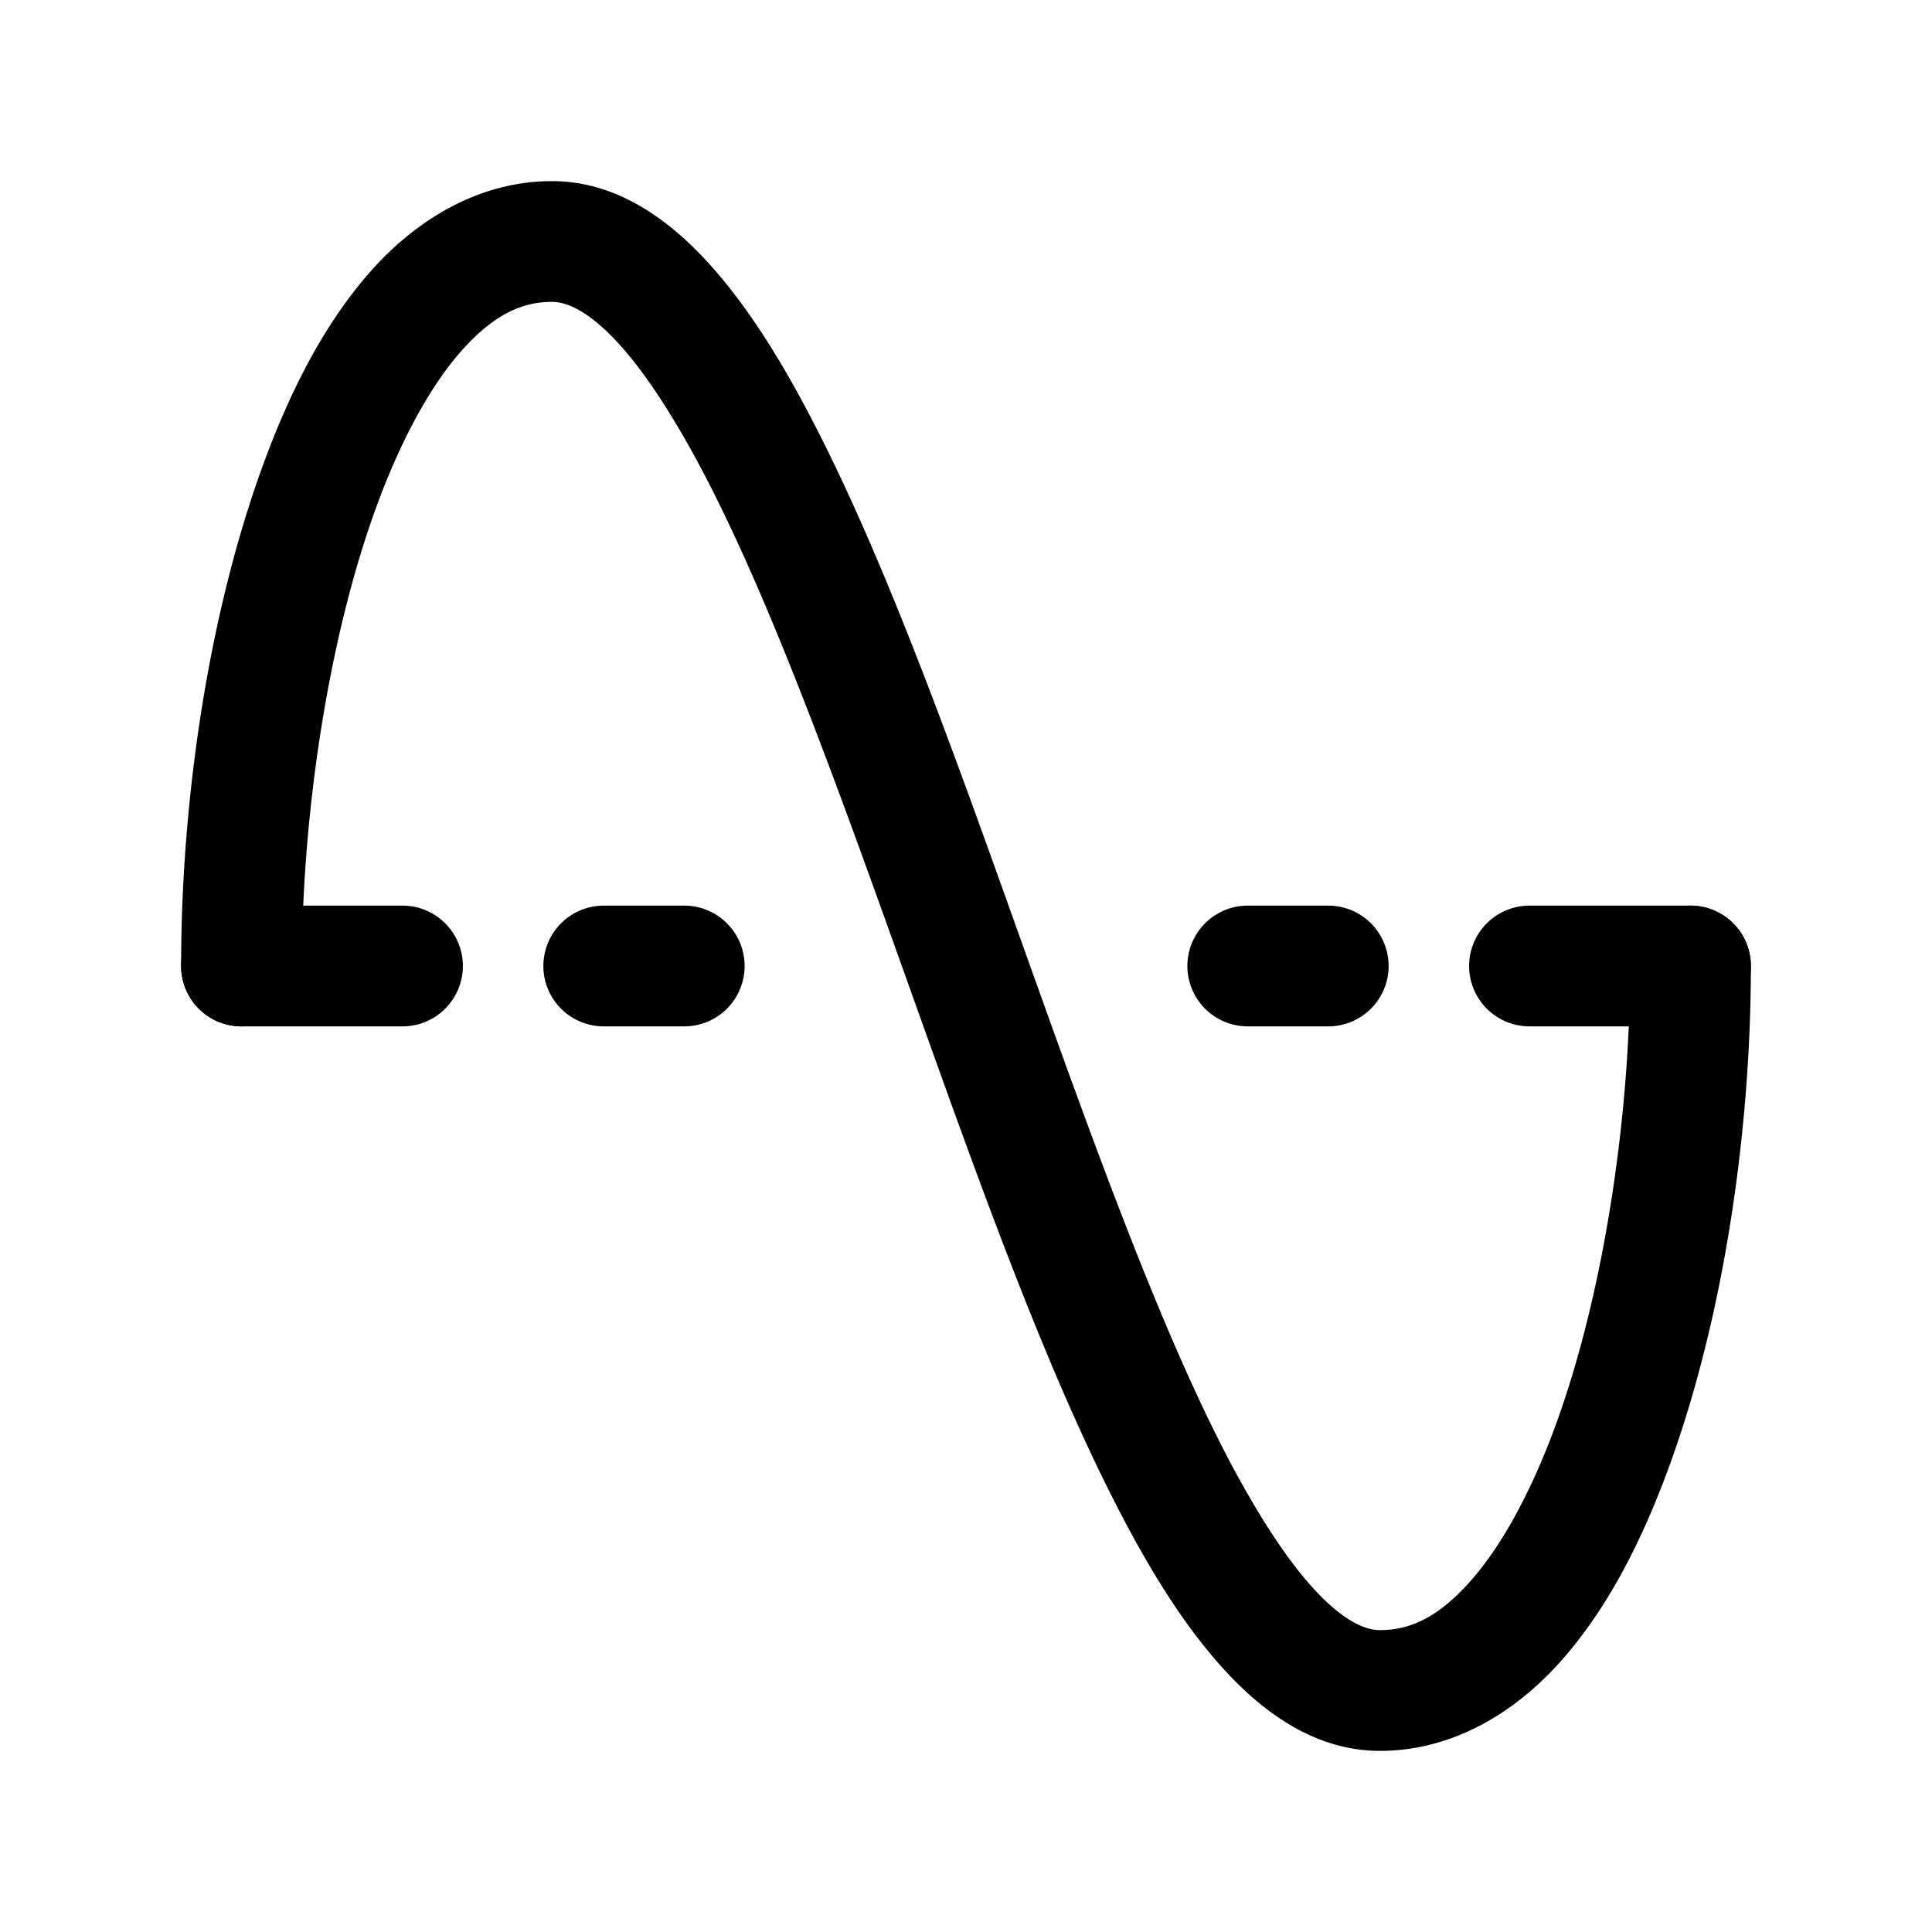 <?xml version="1.0" encoding="UTF-8" standalone="no"?>
<svg
   width="24"
   height="24"
   viewBox="0 0 24 24"
   stroke-width="1.5"
   fill="none"
   version="1.1"
   id="svg12"
   sodipodi:docname="sine-wave.svg"
   inkscape:version="1.2.1 (9c6d41e410, 2022-07-14)"
   xmlns:inkscape="http://www.inkscape.org/namespaces/inkscape"
   xmlns:sodipodi="http://sodipodi.sourceforge.net/DTD/sodipodi-0.dtd"
   xmlns="http://www.w3.org/2000/svg"
   xmlns:svg="http://www.w3.org/2000/svg">
  <defs
     id="defs16" />
  <sodipodi:namedview
     id="namedview14"
     pagecolor="#ffffff"
     bordercolor="#666666"
     borderopacity="1.0"
     inkscape:showpageshadow="2"
     inkscape:pageopacity="0.0"
     inkscape:pagecheckerboard="0"
     inkscape:deskcolor="#d1d1d1"
     showgrid="false"
     inkscape:zoom="34.541667"
     inkscape:cx="10.364294"
     inkscape:cy="12.014475"
     inkscape:window-width="1920"
     inkscape:window-height="1009"
     inkscape:window-x="1912"
     inkscape:window-y="-8"
     inkscape:window-maximized="1"
     inkscape:current-layer="svg12" />
  <path
     style="color:#000000;fill:currentColor;stroke-linecap:round;stroke-linejoin:round;-inkscape-stroke:none"
     d="M 6.857,2.25 C 5.965,2.25 5.186,2.716 4.609,3.365 4.033,4.014 3.602,4.855 3.26,5.797 2.575,7.681 2.25,9.988 2.25,12 A 0.75,0.75 0 0 0 3,12.75 0.75,0.75 0 0 0 3.75,12 C 3.75,10.155 4.069,7.962 4.67,6.311 4.97,5.485 5.343,4.797 5.73,4.361 6.118,3.925 6.465,3.75 6.857,3.75 c 0.19,-4.9e-6 0.466,0.12 0.836,0.527 0.37,0.407 0.781,1.061 1.186,1.871 0.81,1.619 1.61,3.854 2.414,6.104 0.804,2.25 1.608,4.516 2.486,6.271 0.439,0.878 0.894,1.63 1.418,2.207 0.524,0.577 1.171,1.02 1.945,1.02 0.893,0 1.671,-0.466 2.248,-1.115 0.577,-0.649 1.007,-1.489 1.35,-2.432 C 21.425,16.319 21.75,14.012 21.75,12 A 0.75,0.75 0 0 0 21,11.25 0.75,0.75 0 0 0 20.25,12 c 0,1.845 -0.319,4.038 -0.92,5.689 -0.3,0.826 -0.673,1.513 -1.061,1.949 C 17.882,20.075 17.535,20.25 17.143,20.25 c -0.19,0 -0.466,-0.12 -0.836,-0.527 -0.37,-0.407 -0.781,-1.061 -1.186,-1.871 C 14.311,16.232 13.511,13.998 12.707,11.748 11.903,9.498 11.099,7.232 10.221,5.477 9.782,4.599 9.327,3.847 8.803,3.27 8.278,2.692 7.631,2.25 6.857,2.25 Z"
     id="path2" />
  <path
     style="color:#000000;fill:currentColor;stroke-linecap:round;stroke-linejoin:round;-inkscape-stroke:none"
     d="M 3,11.25 A 0.75,0.75 0 0 0 2.25,12 0.75,0.75 0 0 0 3,12.75 H 5 A 0.75,0.75 0 0 0 5.75,12 0.75,0.75 0 0 0 5,11.25 Z"
     id="path4" />
  <path
     style="color:#000000;fill:currentColor;stroke-linecap:round;stroke-linejoin:round;-inkscape-stroke:none"
     d="M 19,11.25 A 0.75,0.75 0 0 0 18.25,12 0.75,0.75 0 0 0 19,12.75 h 2 A 0.75,0.75 0 0 0 21.75,12 0.75,0.75 0 0 0 21,11.25 Z"
     id="path6" />
  <path
     style="color:#000000;fill:currentColor;stroke-linecap:round;stroke-linejoin:round;-inkscape-stroke:none"
     d="M 15.5,11.25 A 0.75,0.75 0 0 0 14.75,12 0.75,0.75 0 0 0 15.5,12.75 h 1 A 0.75,0.75 0 0 0 17.25,12 0.75,0.75 0 0 0 16.5,11.25 Z"
     id="path8" />
  <path
     style="color:#000000;fill:currentColor;stroke-linecap:round;stroke-linejoin:round;-inkscape-stroke:none"
     d="M 7.5,11.25 A 0.75,0.75 0 0 0 6.75,12 0.75,0.75 0 0 0 7.5,12.75 h 1 A 0.75,0.75 0 0 0 9.25,12 0.75,0.75 0 0 0 8.5,11.25 Z"
     id="path10" />
</svg>
